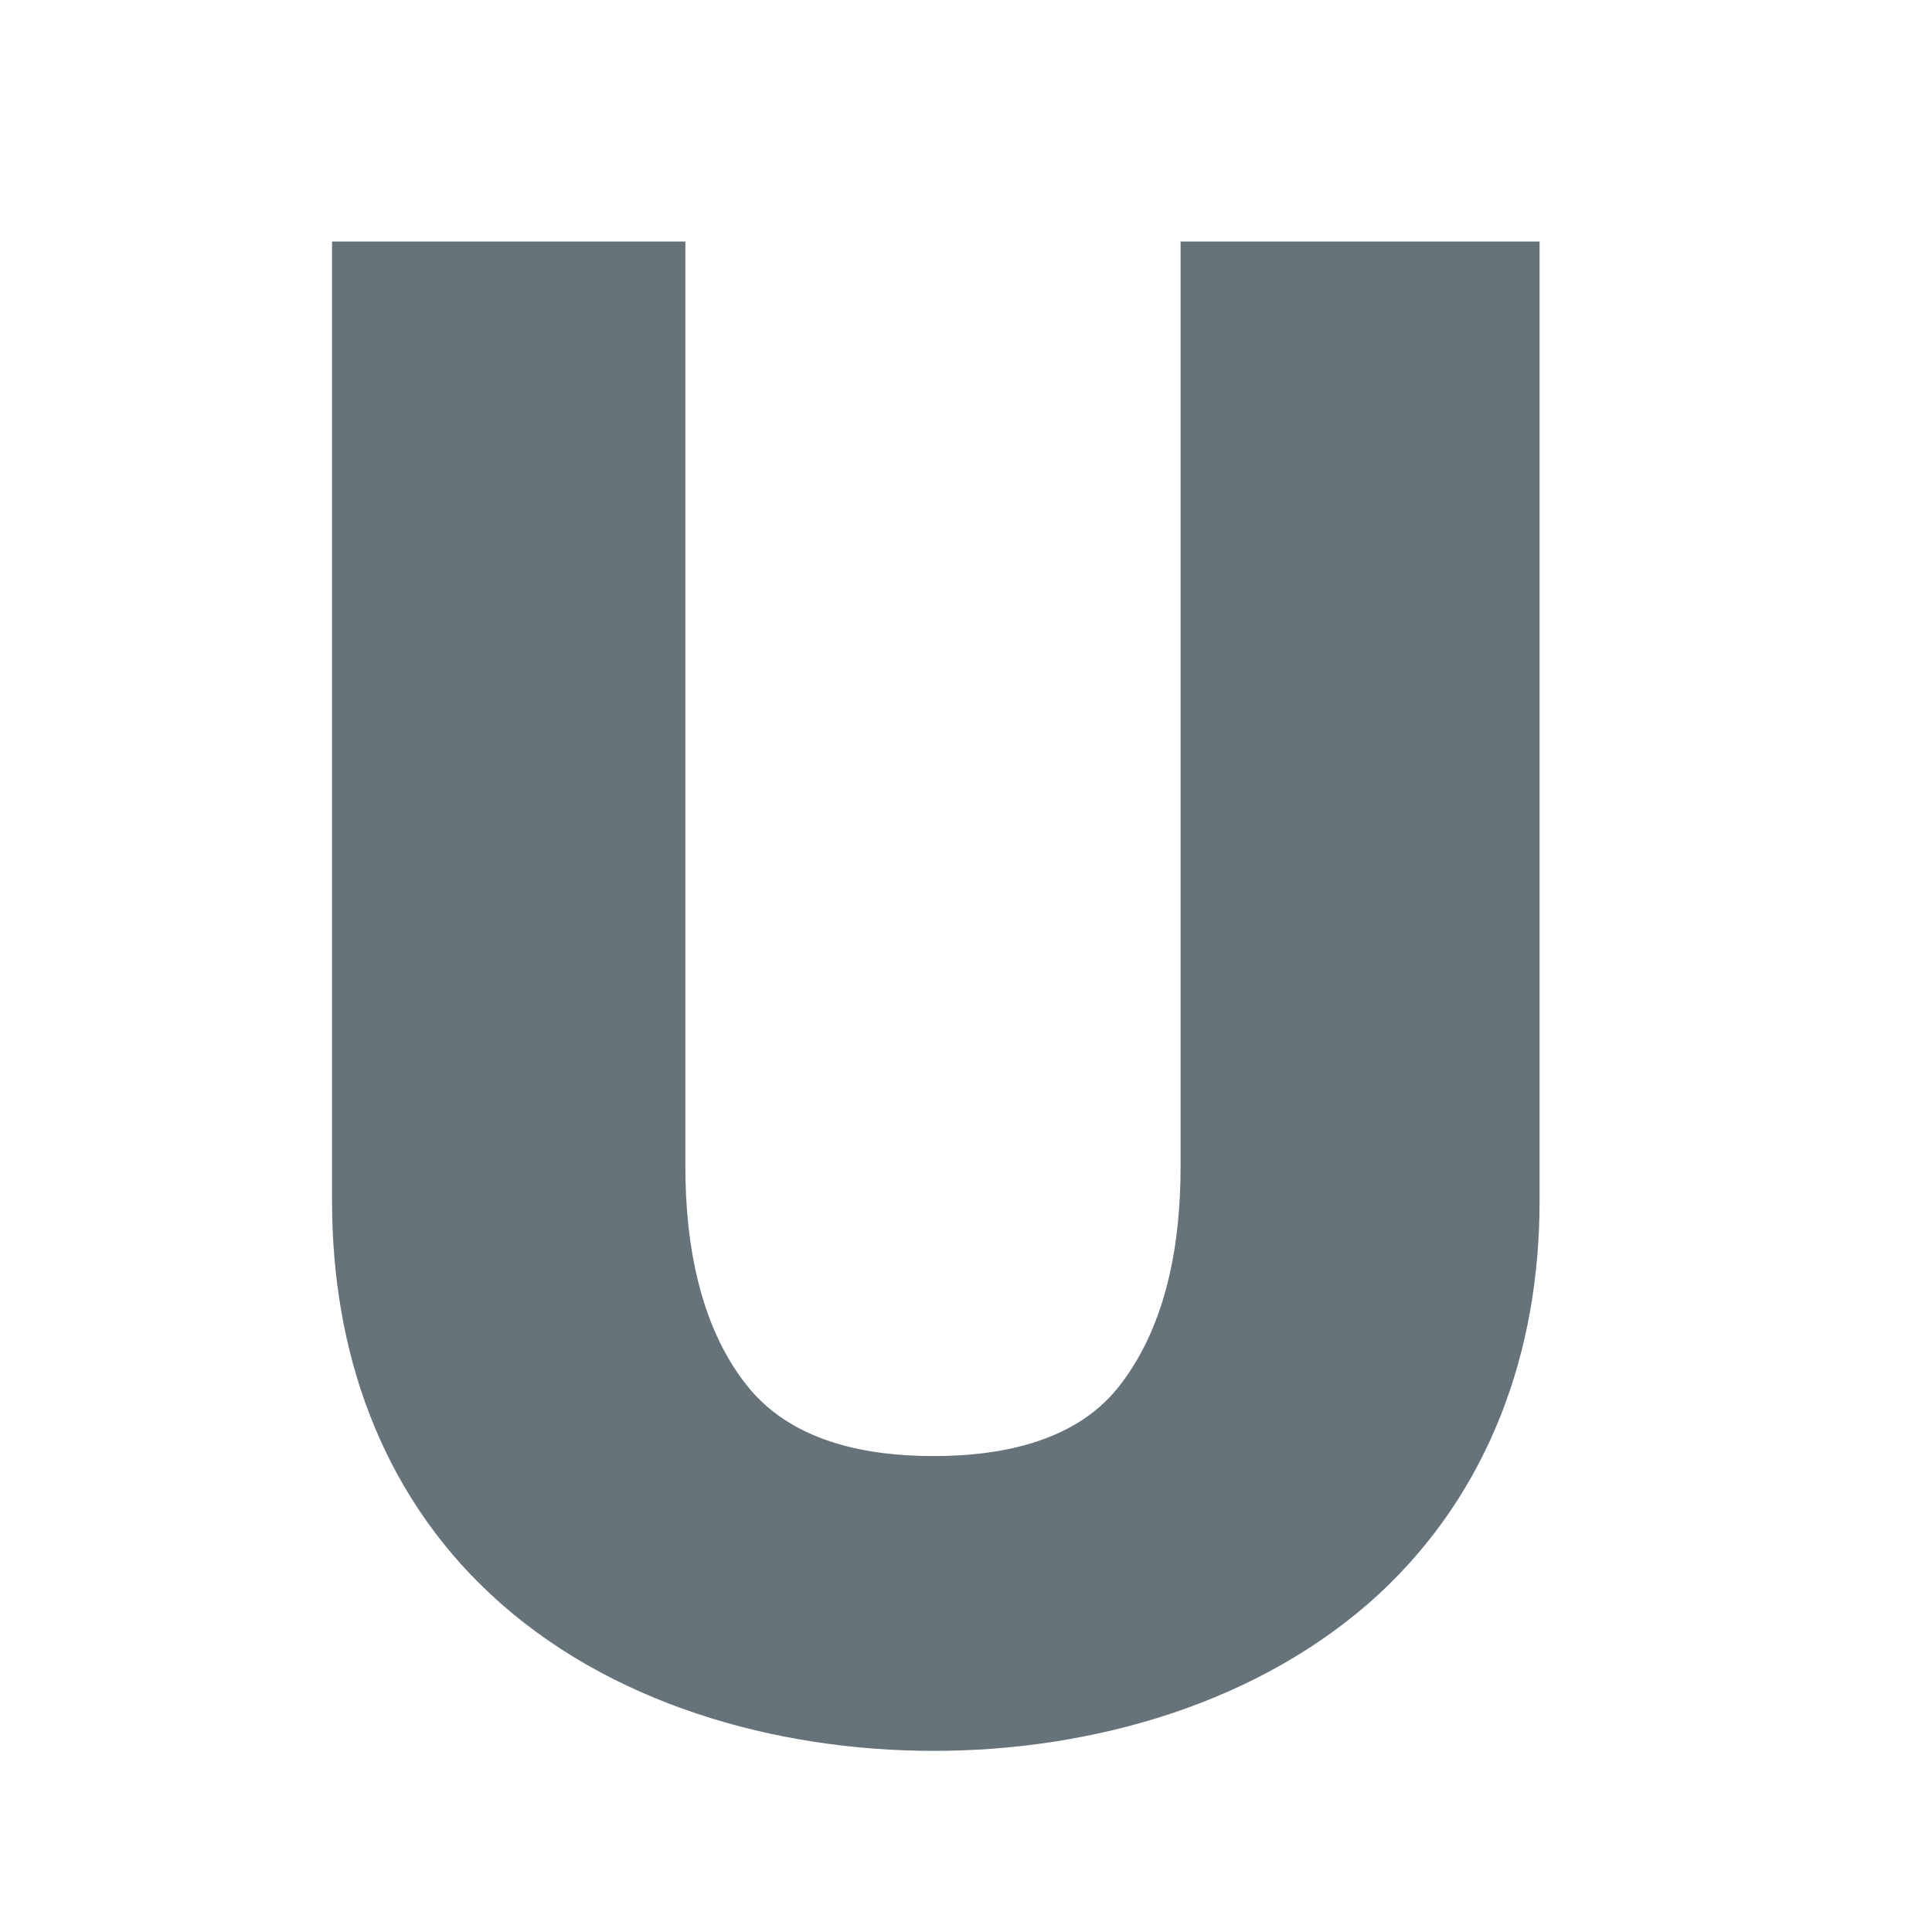 <?xml version="1.0" encoding="UTF-8" standalone="no"?>
<svg width="32px" height="32px" viewBox="0 0 32 32" version="1.1" xmlns="http://www.w3.org/2000/svg" xmlns:xlink="http://www.w3.org/1999/xlink" xmlns:sketch="http://www.bohemiancoding.com/sketch/ns">
    <title>u-bahn--body-grey</title>
    <description>Created with Sketch (http://www.bohemiancoding.com/sketch)</description>
    <defs></defs>
    <g id="Transport" stroke="none" stroke-width="1" fill="none" fill-rule="evenodd" sketch:type="MSPage">
        <path d="M22.836,26.406 C20.878,28.207 18.108,29 15.465,29 C12.837,29 10.067,28.217 8.126,26.406 C6.288,24.692 5.5,22.36 5.5,19.901 L5.5,4 L11.352,4 L11.352,19.331 C11.352,20.592 11.588,22.033 12.445,23.037 C13.19,23.895 14.376,24.117 15.465,24.117 C16.61,24.117 17.864,23.868 18.576,22.909 C19.338,21.901 19.554,20.555 19.554,19.331 L19.554,4 L25.5,4 L25.5,19.901 C25.5,22.366 24.682,24.694 22.836,26.406 Z M22.836,26.406" id="u-bahn--body-grey" fill="#67737B" sketch:type="MSShapeGroup"></path>
    </g>
</svg>